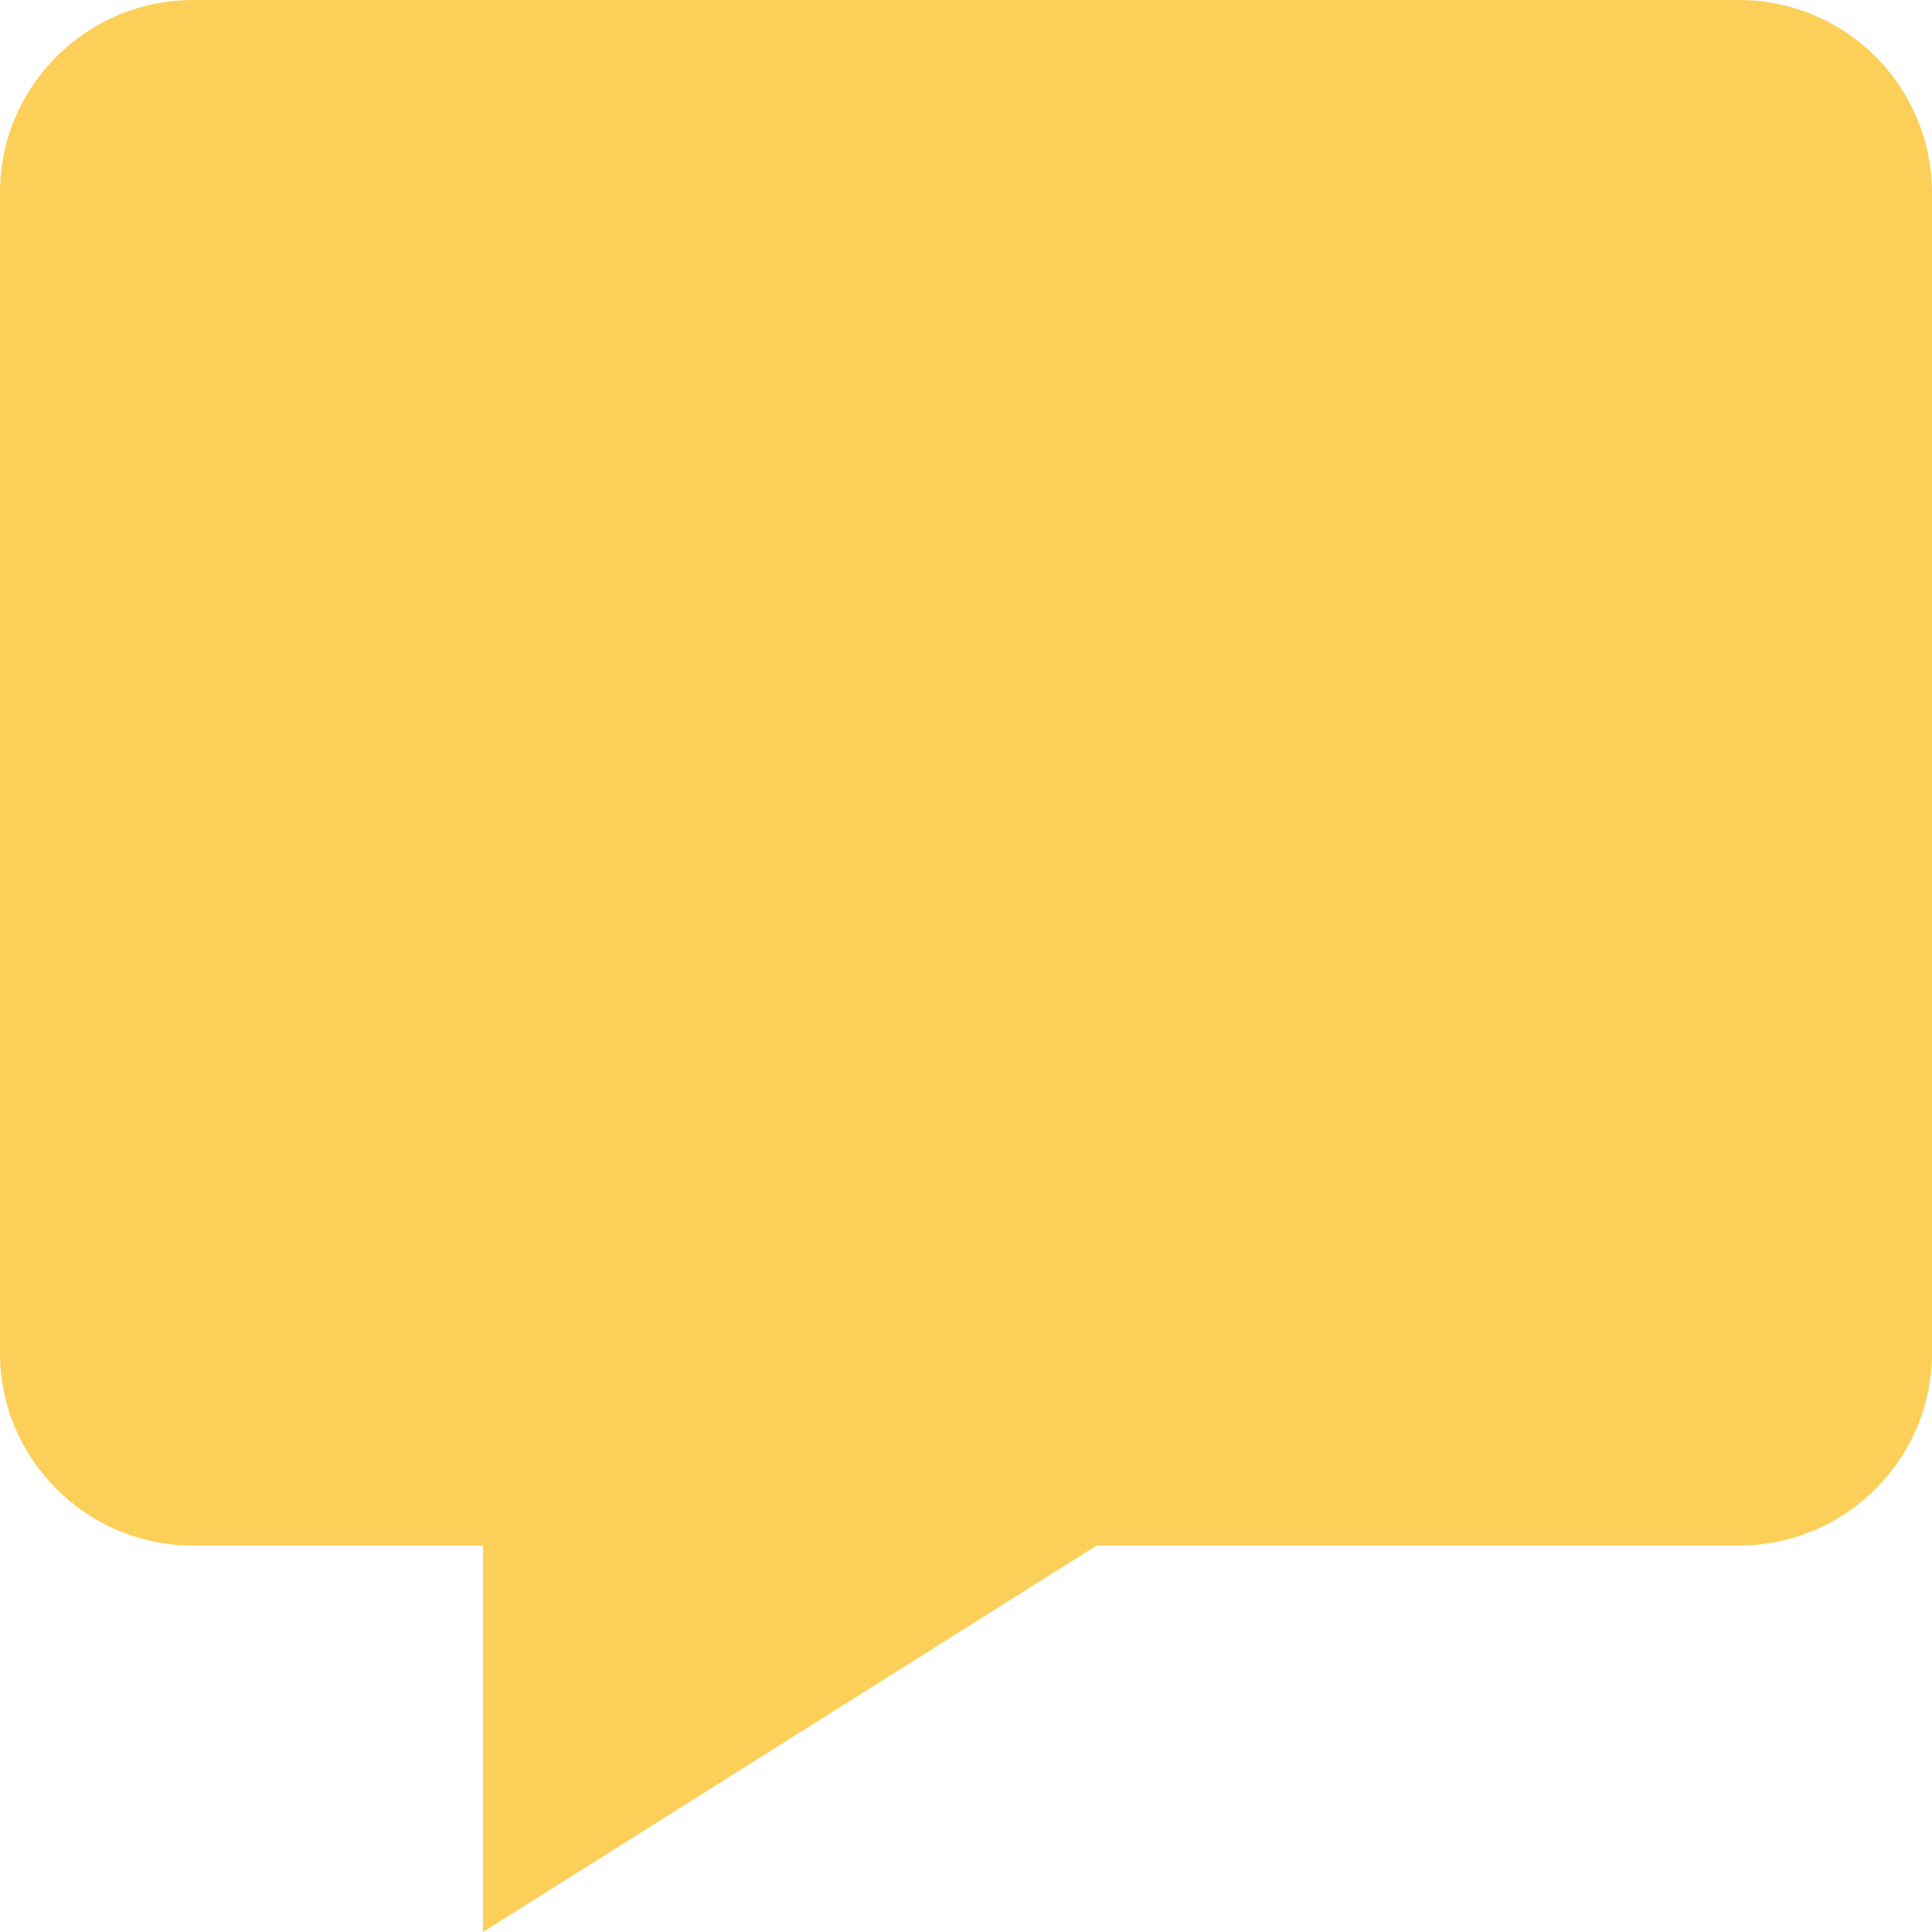 <svg width="25" height="25" viewBox="0 0 25 25" fill="none" xmlns="http://www.w3.org/2000/svg">
<path id="Vector" d="M22.5 1.26435e-06H2.5C1.121 1.26435e-06 0 1.117 0 2.49V17.51C0 18.883 1.121 20 2.5 20H6.25V25L14.189 20H22.5C23.879 20 25 18.883 25 17.51V2.49C24.998 1.828 24.734 1.195 24.265 0.728C23.796 0.261 23.162 -0.001 22.5 1.26435e-06Z" fill="#FCCF59"/>
</svg>
